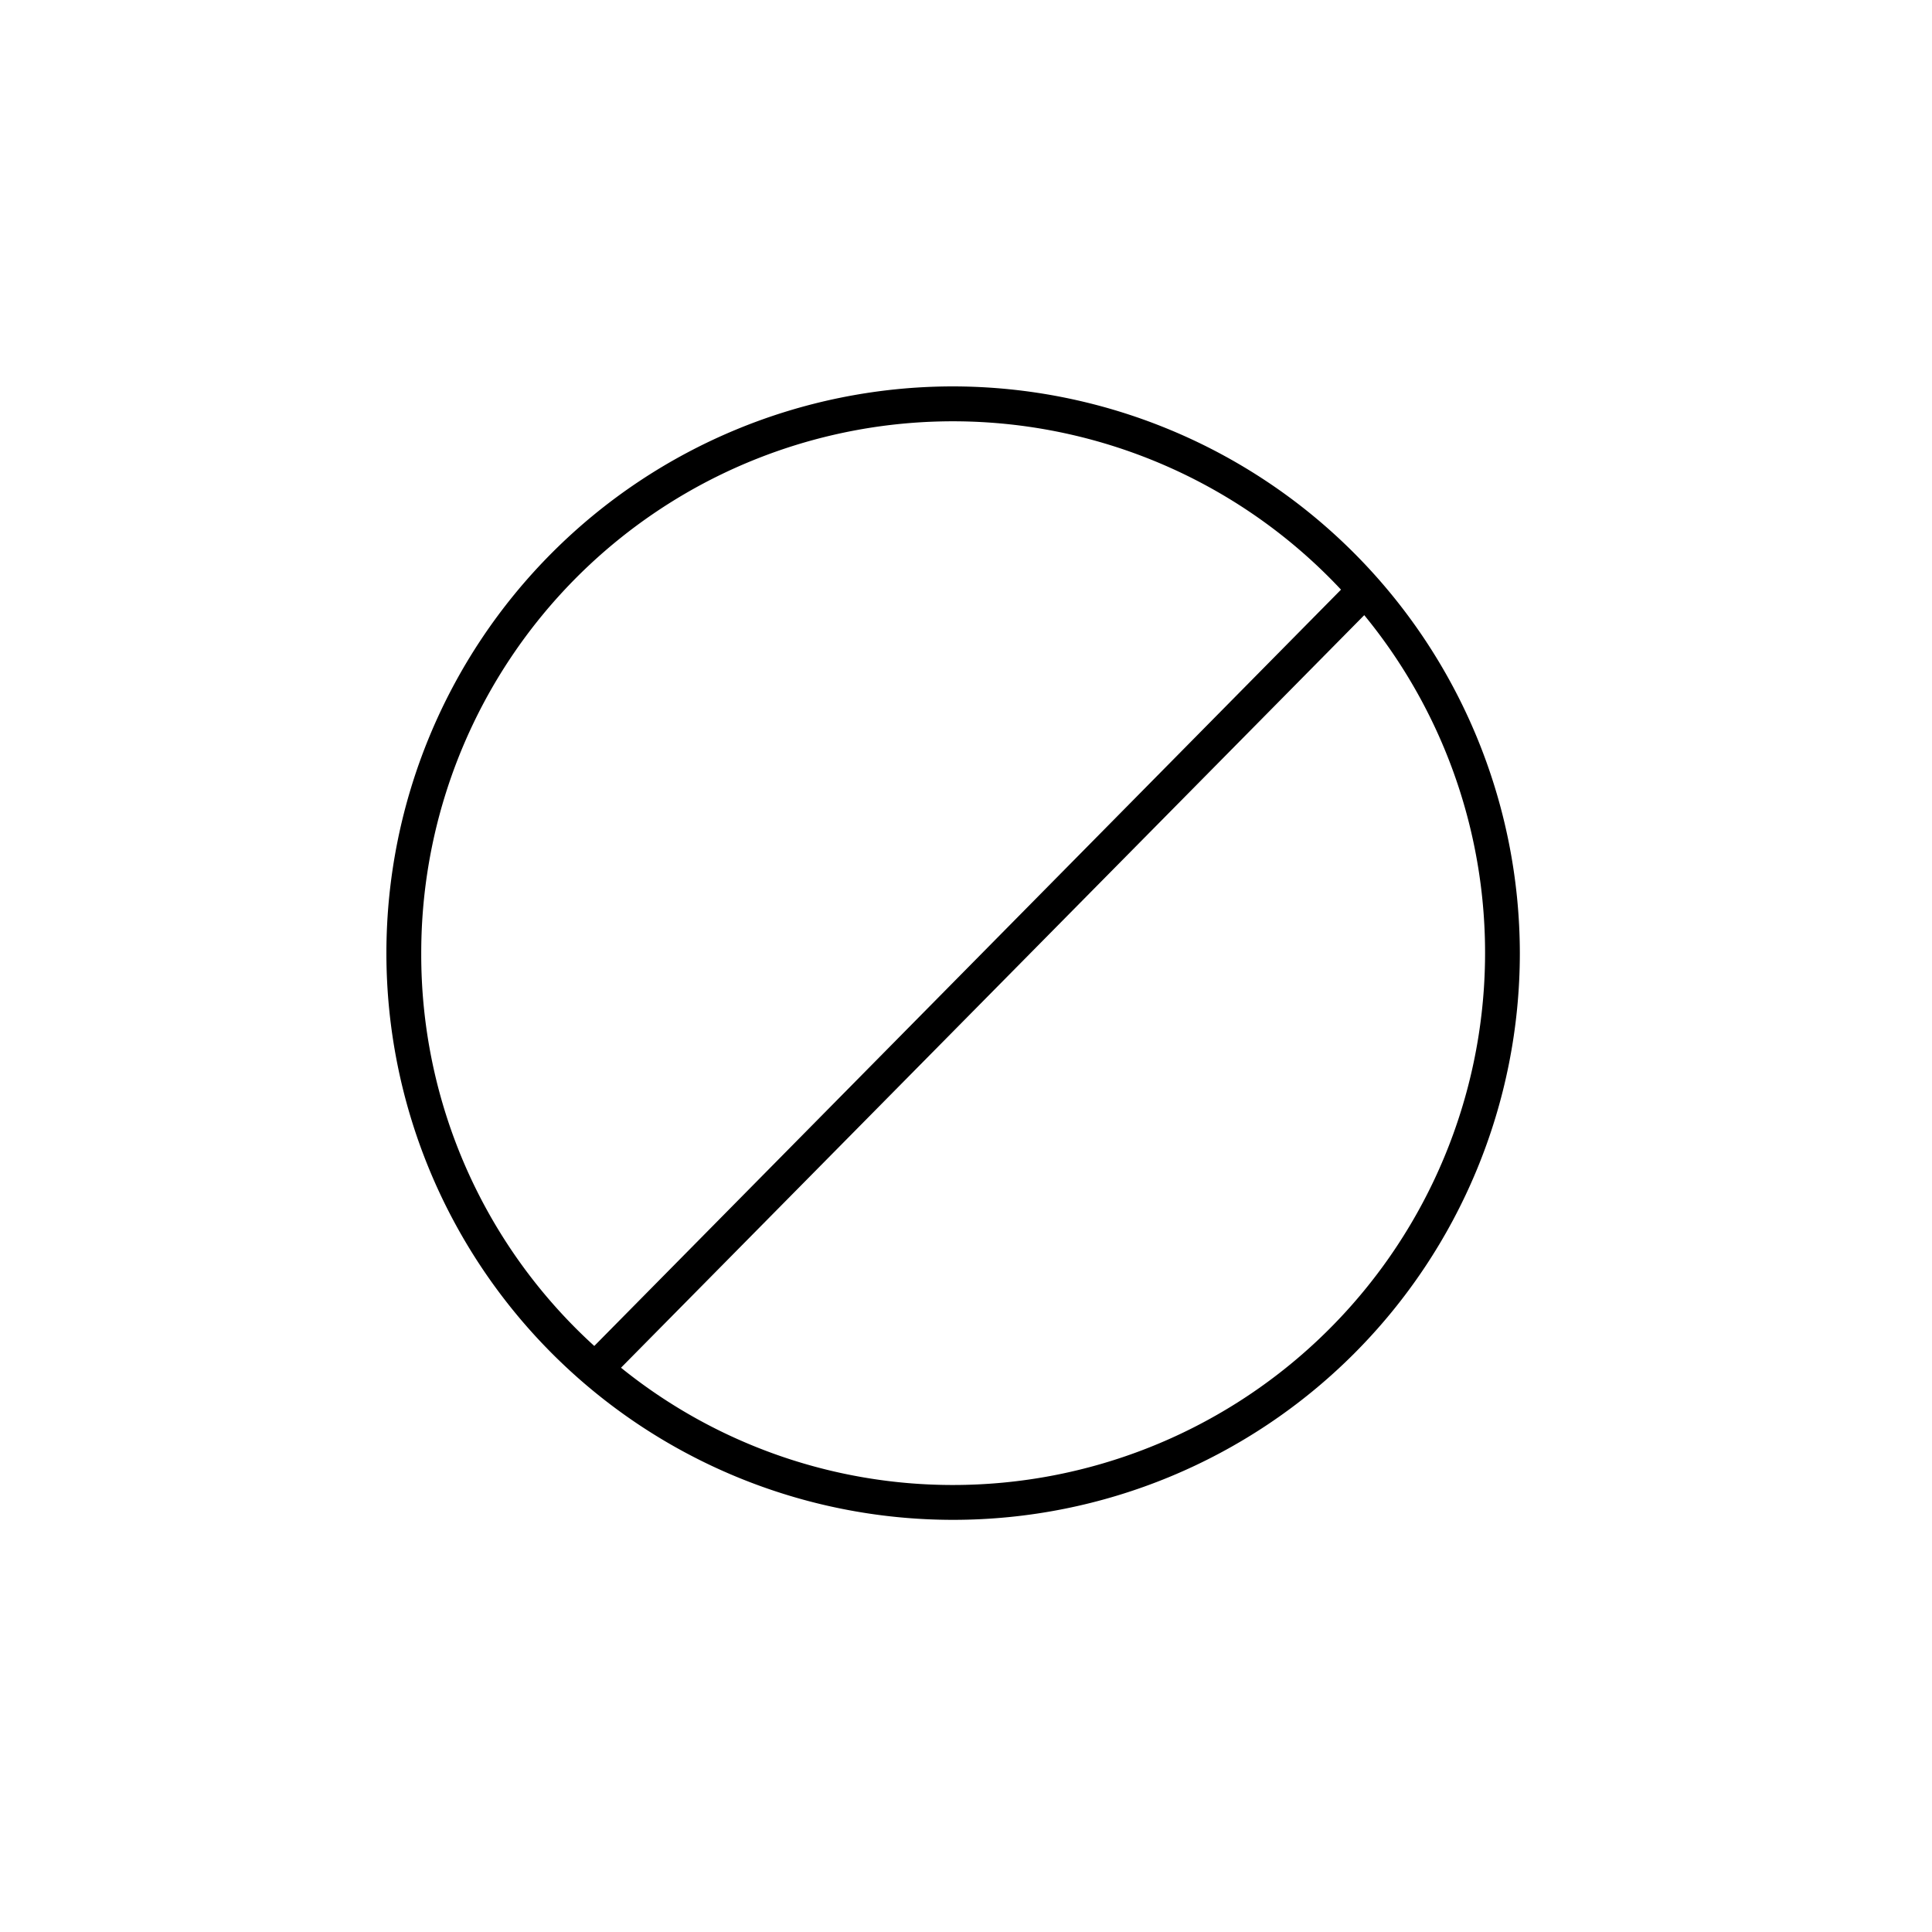 <svg xmlns="http://www.w3.org/2000/svg" viewBox="0 0 30 30">
  <defs>
    <style>
      .cls-1 {
        fill: none;
      }
    </style>
  </defs>
  <g id="Group_6211" data-name="Group 6211" transform="translate(8415 10599)">
    <rect id="Rectangle_3780" data-name="Rectangle 3780" class="cls-1" width="30" height="30" transform="translate(-8415 -10599)"/>
    <g id="Group_6208" data-name="Group 6208" transform="translate(-205 -140)">
      <path id="Path_945" data-name="Path 945" d="M8.8,0a8.8,8.8,0,1,0,8.8,8.8A8.812,8.812,0,0,0,8.8,0ZM.541,8.8A8.255,8.255,0,0,1,14.823,3.156L3.228,14.9A8.21,8.21,0,0,1,.541,8.8ZM8.8,17.059a8.2,8.2,0,0,1-5.157-1.821L15.184,3.552A8.264,8.264,0,0,1,8.8,17.059Z" transform="translate(-8204 -10453)"/>
    </g>
  </g>
</svg>
